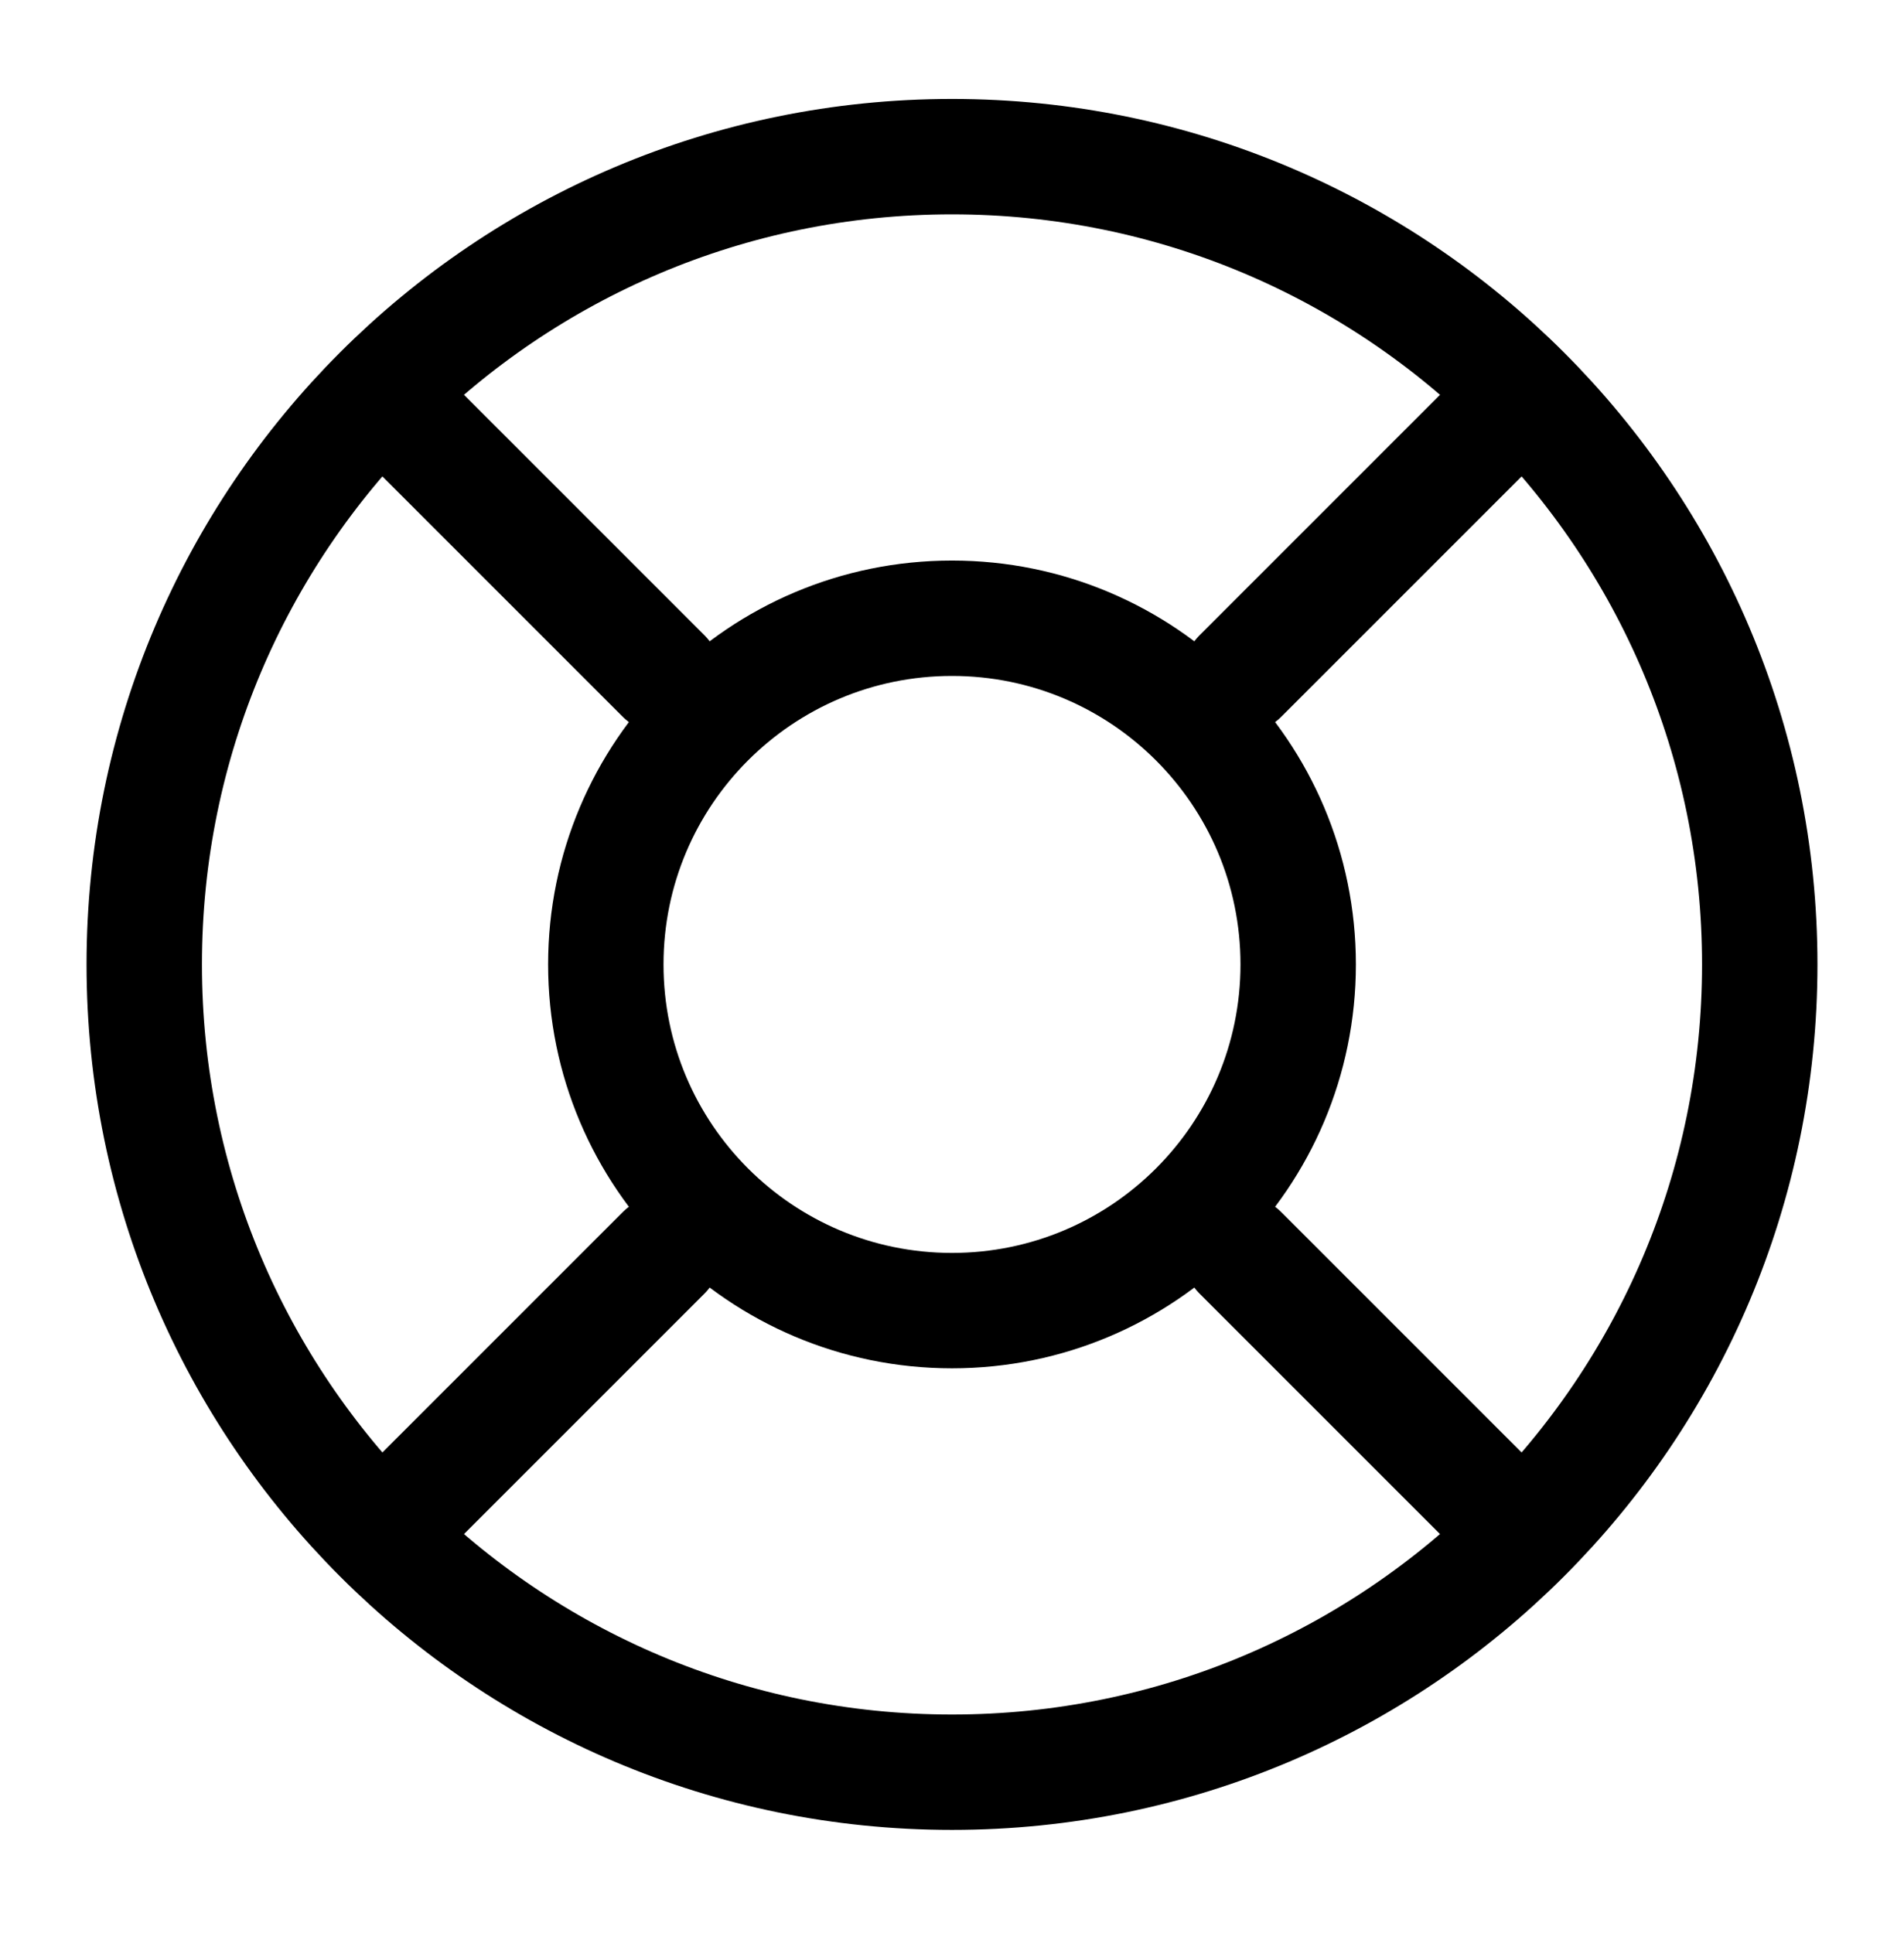<svg width="66" height="67" viewBox="0 0 66 67" fill="none" xmlns="http://www.w3.org/2000/svg">
<path d="M33 61.43C48.464 61.43 61 48.894 61 33.43C61 17.966 48.464 5.43 33 5.43C17.536 5.43 5 17.966 5 33.43C5 48.894 17.536 61.43 33 61.43Z" stroke="black" stroke-width="4" stroke-linecap="round" stroke-linejoin="round"/>
<path d="M14 52.43L23 43.43" stroke="black" stroke-width="4" stroke-linecap="round" stroke-linejoin="round"/>
<path d="M52 52.43L43 43.43" stroke="black" stroke-width="4" stroke-linecap="round" stroke-linejoin="round"/>
<path d="M23 23.43L14 14.43" stroke="black" stroke-width="4" stroke-linecap="round" stroke-linejoin="round"/>
<path d="M43 23.43L52 14.43" stroke="black" stroke-width="4" stroke-linecap="round" stroke-linejoin="round"/>
<path d="M33 45.43C39.627 45.43 45 40.057 45 33.43C45 26.802 39.627 21.43 33 21.43C26.373 21.43 21 26.802 21 33.43C21 40.057 26.373 45.43 33 45.43Z" stroke="black" stroke-width="4" stroke-linecap="round" stroke-linejoin="round"/>
</svg>
